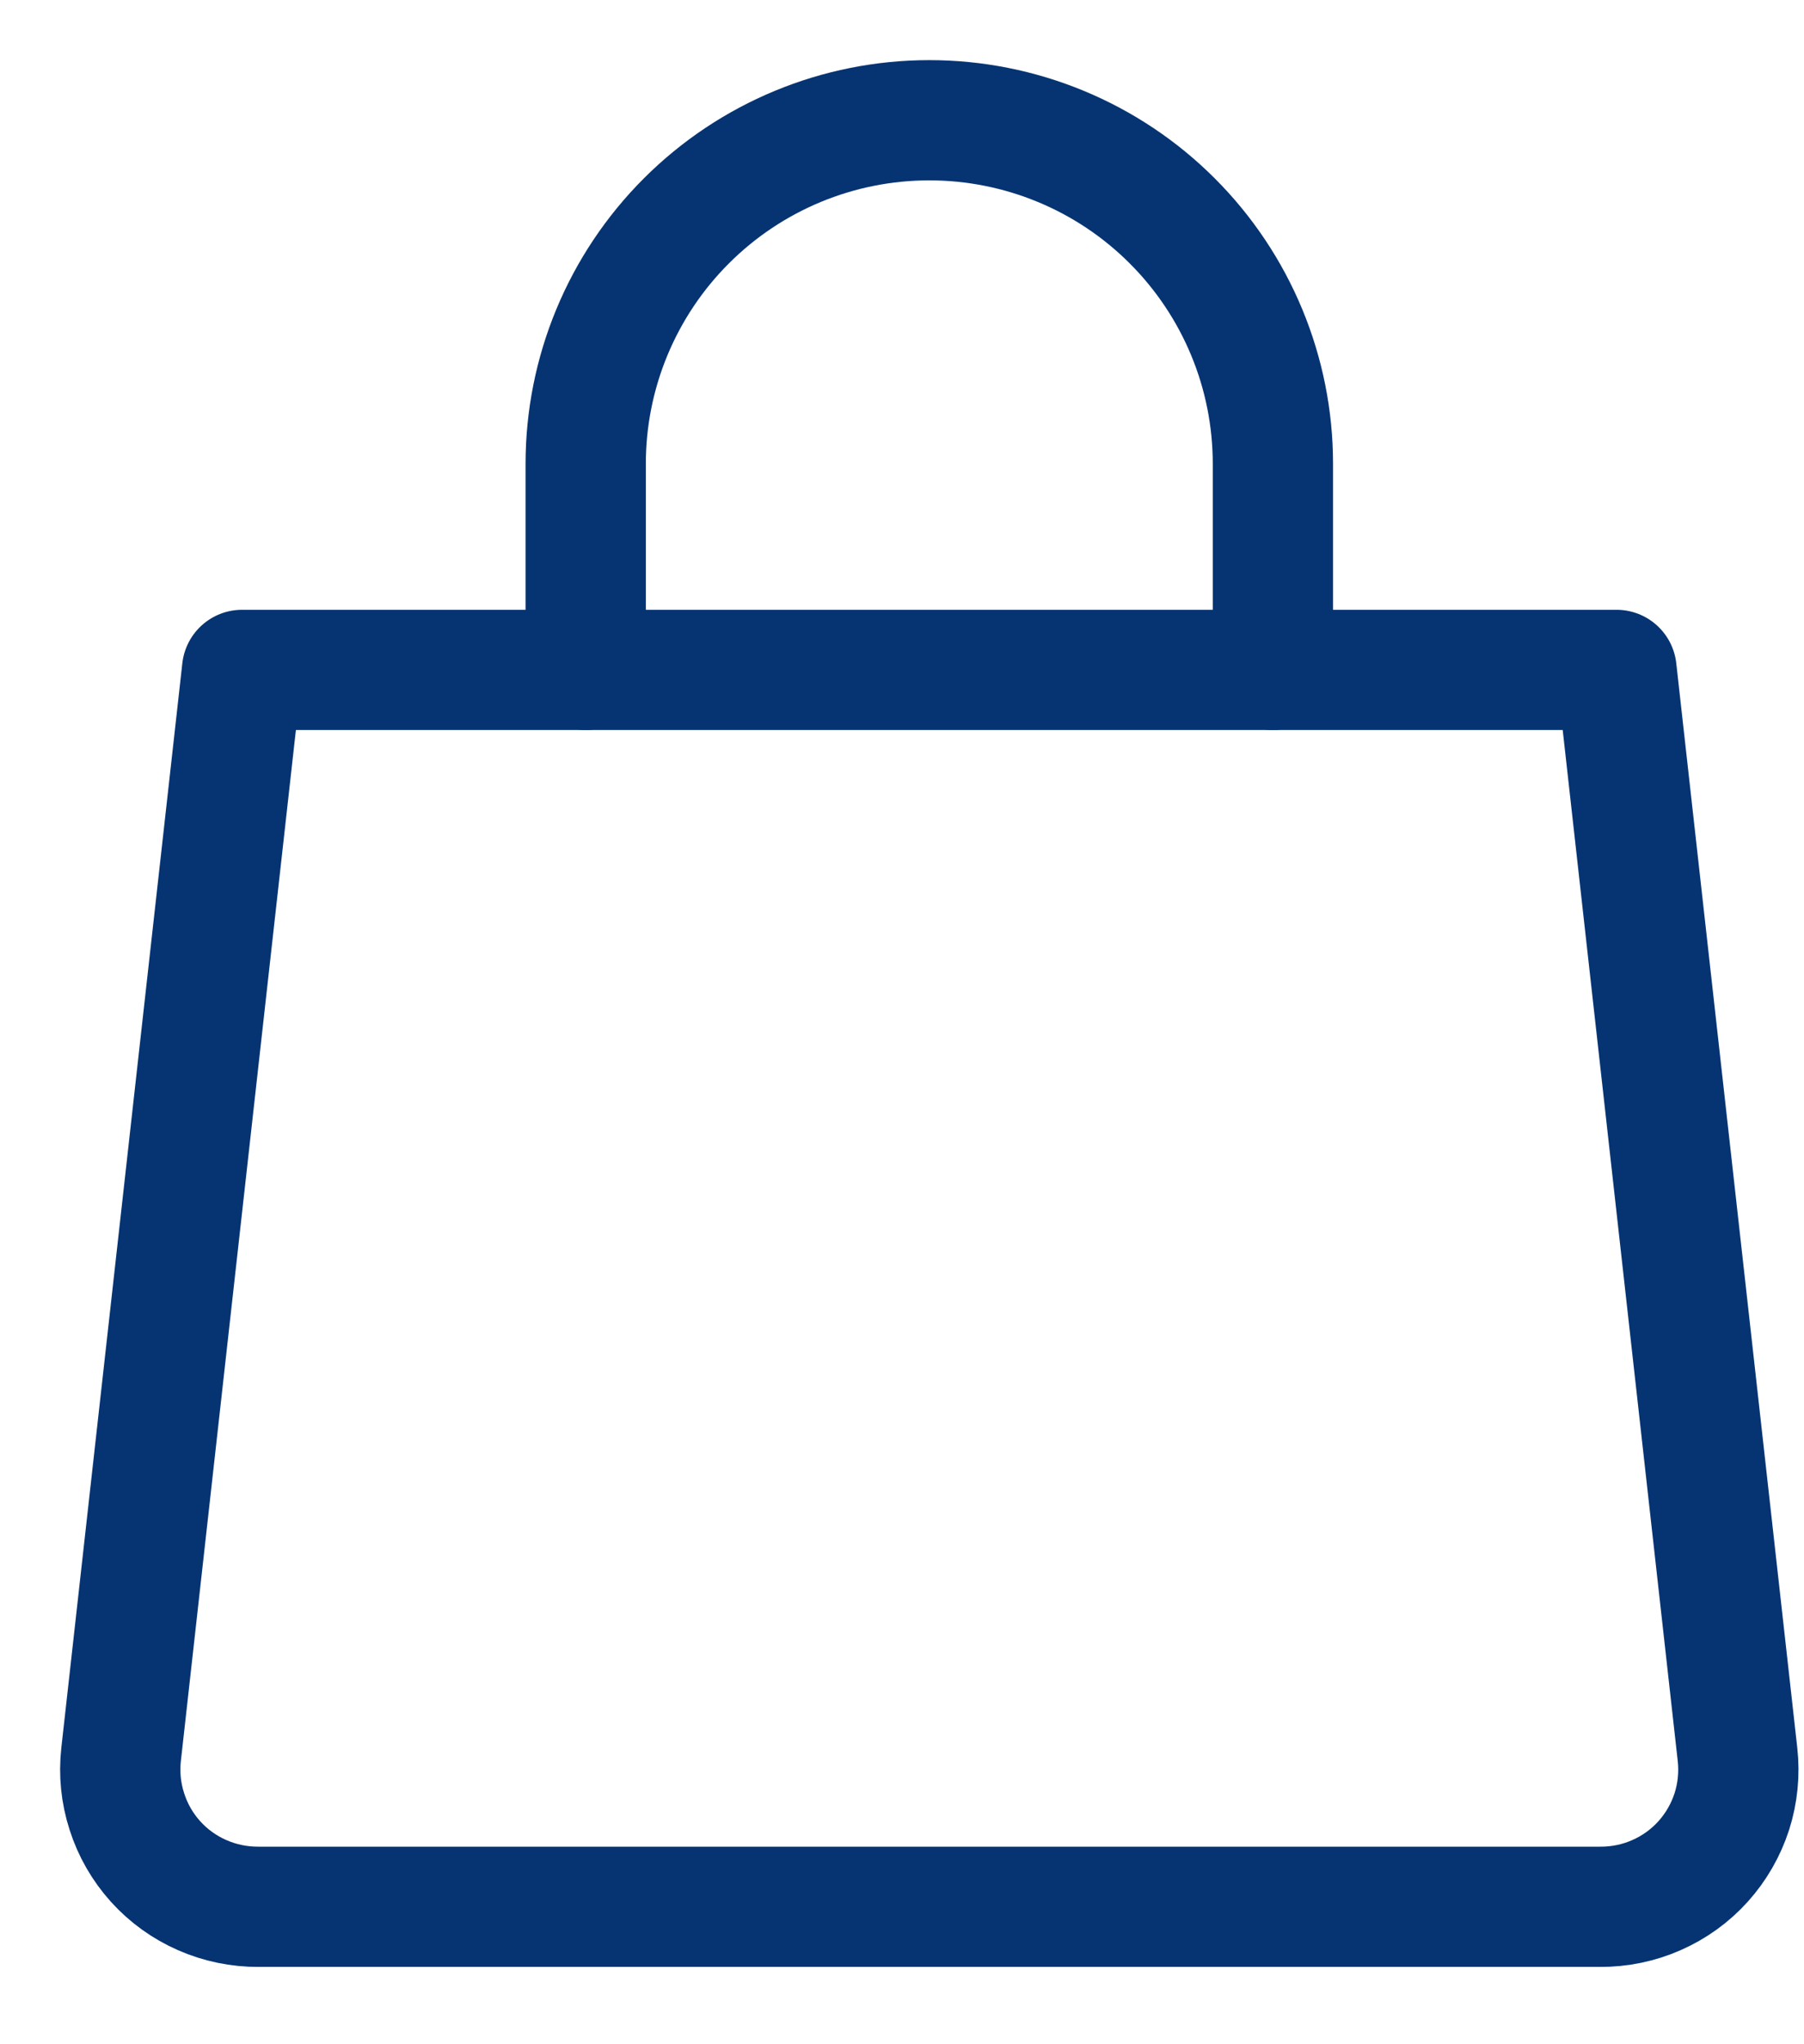 <svg width="15" height="17" viewBox="0 0 15 17" fill="none" xmlns="http://www.w3.org/2000/svg">
<path d="M14.447 14.589C14.465 14.749 14.449 14.911 14.4 15.065C14.35 15.219 14.269 15.36 14.161 15.48C14.053 15.6 13.921 15.695 13.773 15.76C13.626 15.825 13.466 15.858 13.304 15.857H2.15C1.989 15.858 1.829 15.825 1.681 15.76C1.533 15.695 1.401 15.6 1.293 15.48C1.185 15.36 1.104 15.219 1.055 15.065C1.005 14.911 0.989 14.749 1.007 14.589L2.013 5.571H13.441L14.447 14.589Z" stroke="#063472" stroke-linecap="round" stroke-linejoin="round"/>
<path d="M4.87 5.571V3.857C4.87 3.099 5.171 2.373 5.707 1.837C6.243 1.301 6.969 1 7.727 1C8.485 1 9.212 1.301 9.747 1.837C10.283 2.373 10.584 3.099 10.584 3.857V5.571" stroke="#063472" stroke-linecap="round" stroke-linejoin="round"/>
</svg>
